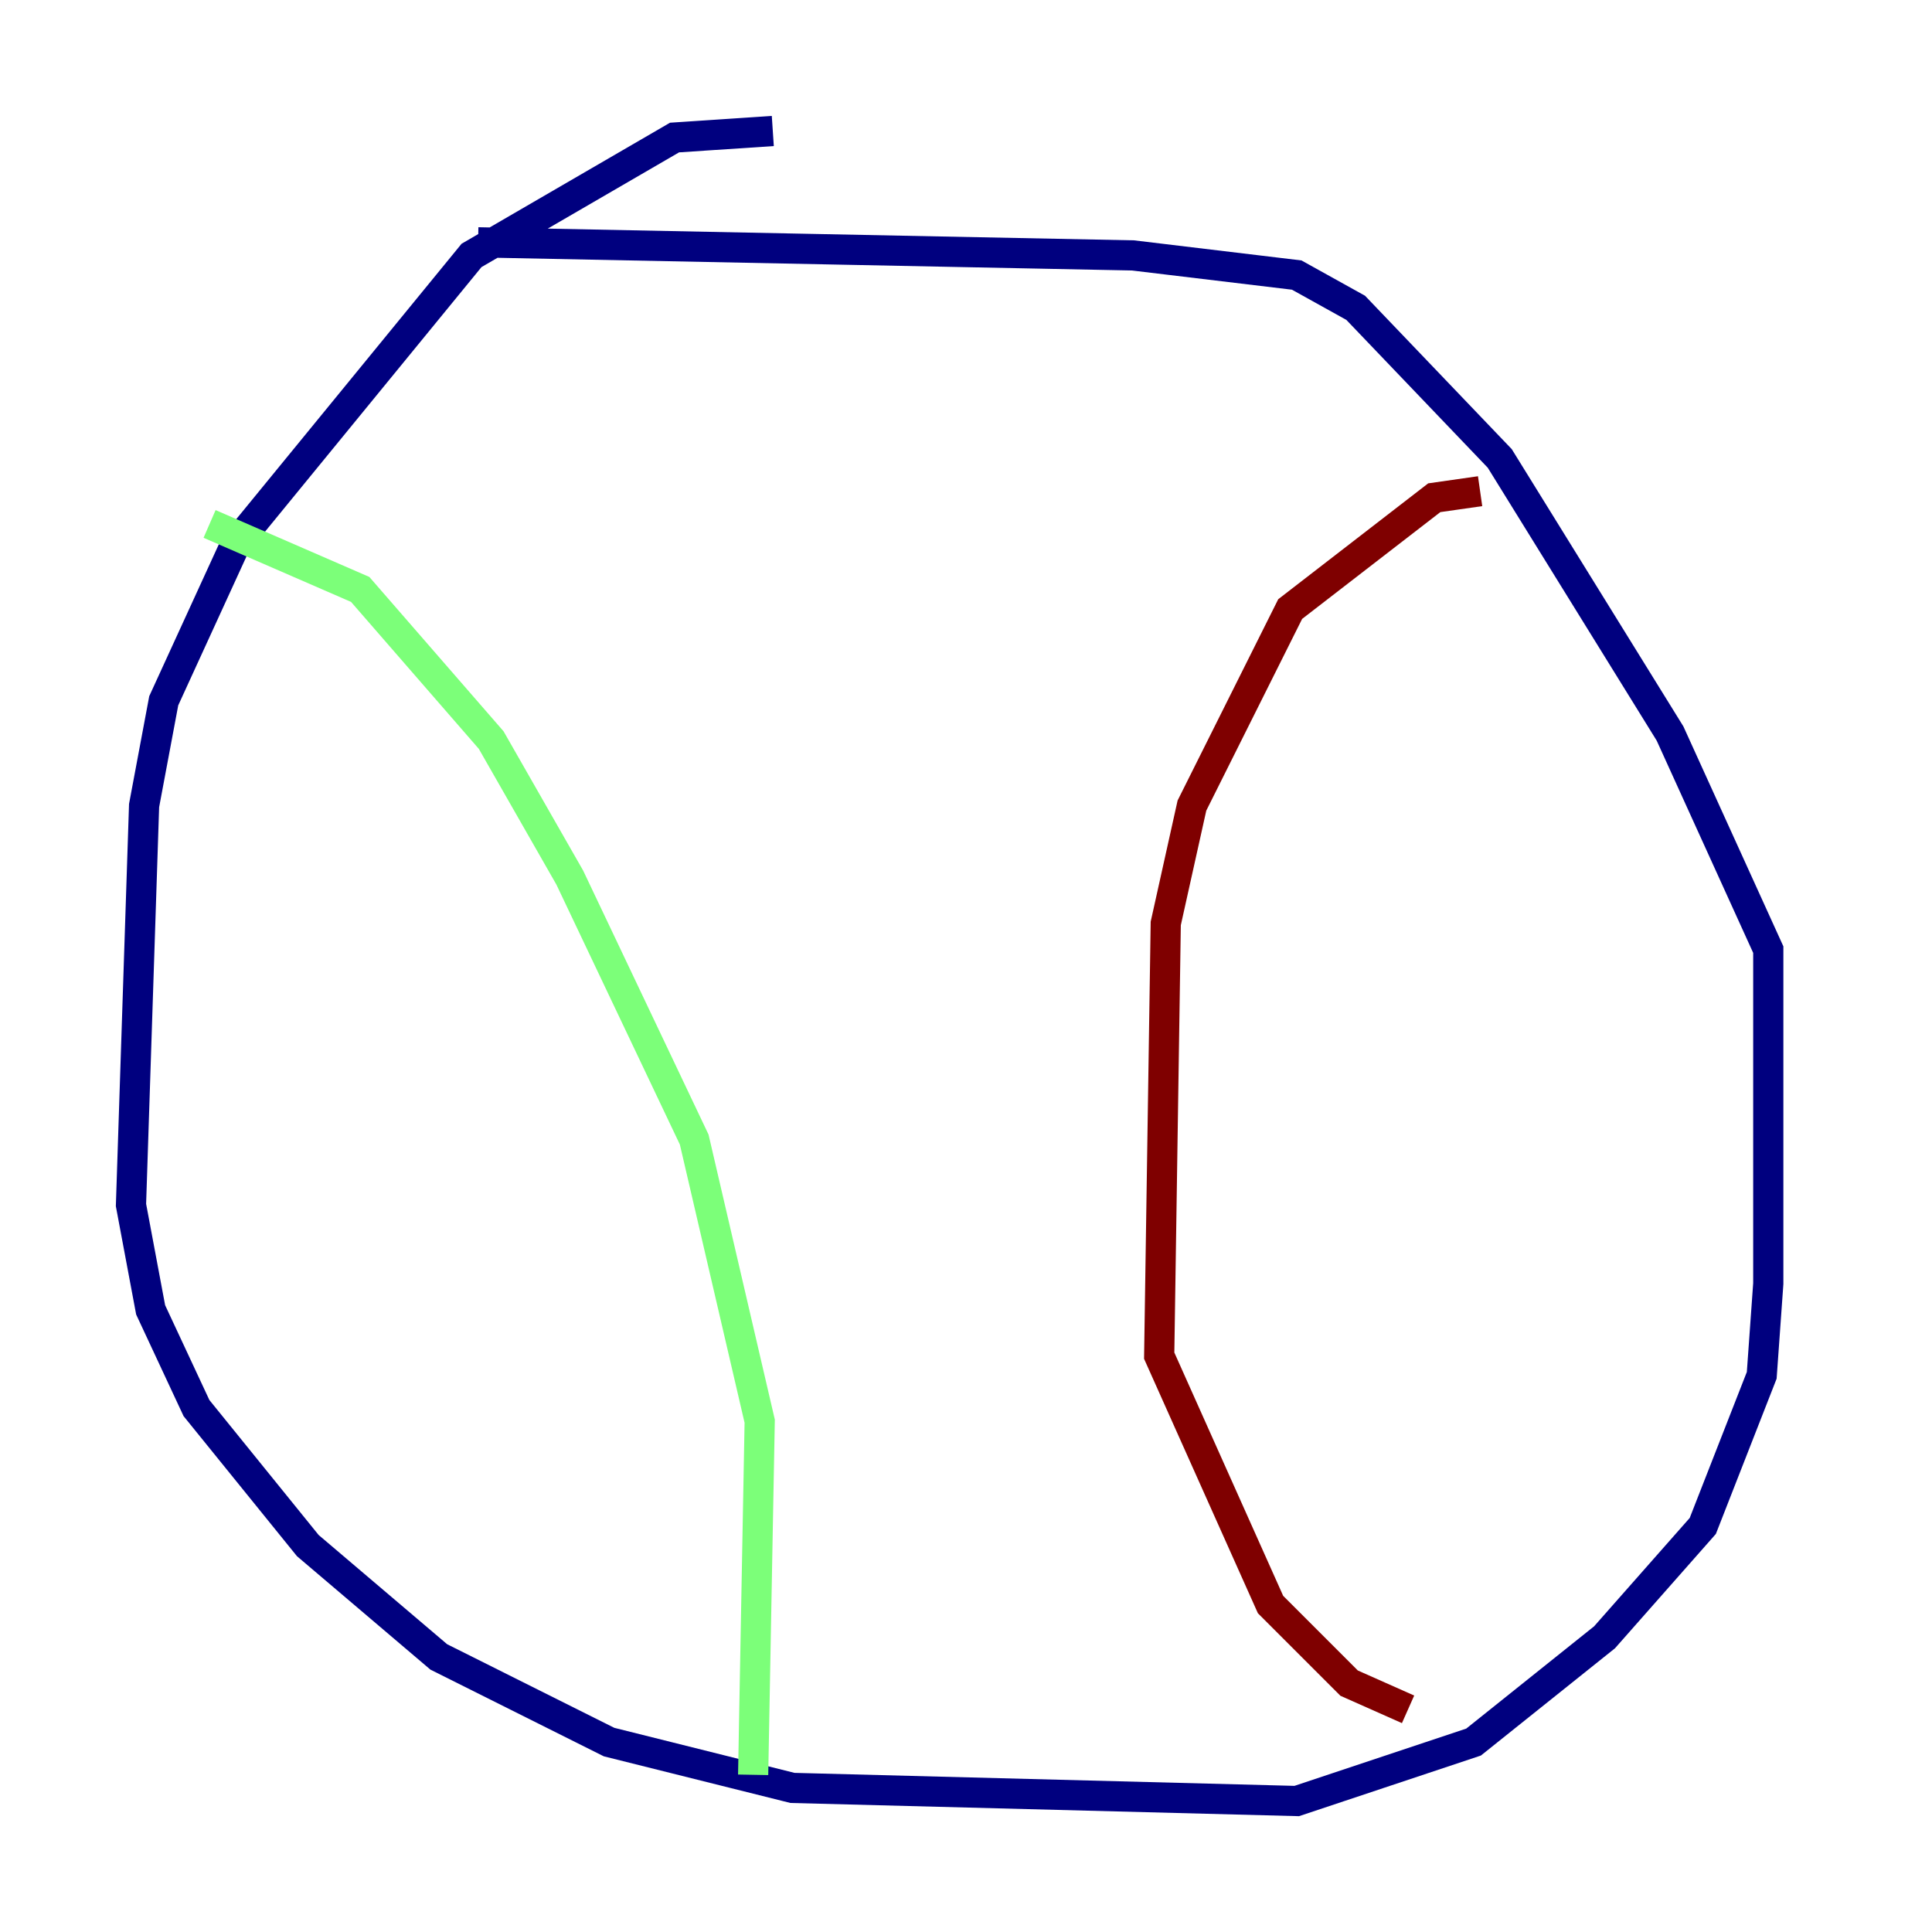 <?xml version="1.0" encoding="utf-8" ?>
<svg baseProfile="tiny" height="128" version="1.2" viewBox="0,0,128,128" width="128" xmlns="http://www.w3.org/2000/svg" xmlns:ev="http://www.w3.org/2001/xml-events" xmlns:xlink="http://www.w3.org/1999/xlink"><defs /><polyline fill="none" points="51.2,8.678 44.691,9.112 31.241,16.922 15.62,36.014 10.848,46.427 9.546,53.37 8.678,79.837 9.98,86.78 13.017,93.288 20.393,102.4 29.071,109.776 40.352,115.417 52.502,118.454 85.912,119.322 97.627,115.417 106.305,108.475 112.814,101.098 116.719,91.119 117.153,85.044 117.153,62.915 110.644,48.597 99.363,30.373 89.817,20.393 85.912,18.224 75.064,16.922 31.675,16.054" stroke="#00007f" stroke-width="2" /><polyline fill="none" points="13.885,34.712 23.864,39.051 32.542,49.031 37.749,58.142 45.993,75.498 50.332,94.156 49.898,117.586" stroke="#7cff79" stroke-width="2" /><polyline fill="none" points="98.061,32.542 95.024,32.976 85.478,40.352 78.969,53.37 77.234,61.18 76.8,89.817 84.176,106.305 89.383,111.512 93.288,113.248" stroke="#7f0000" stroke-width="2" /></svg>